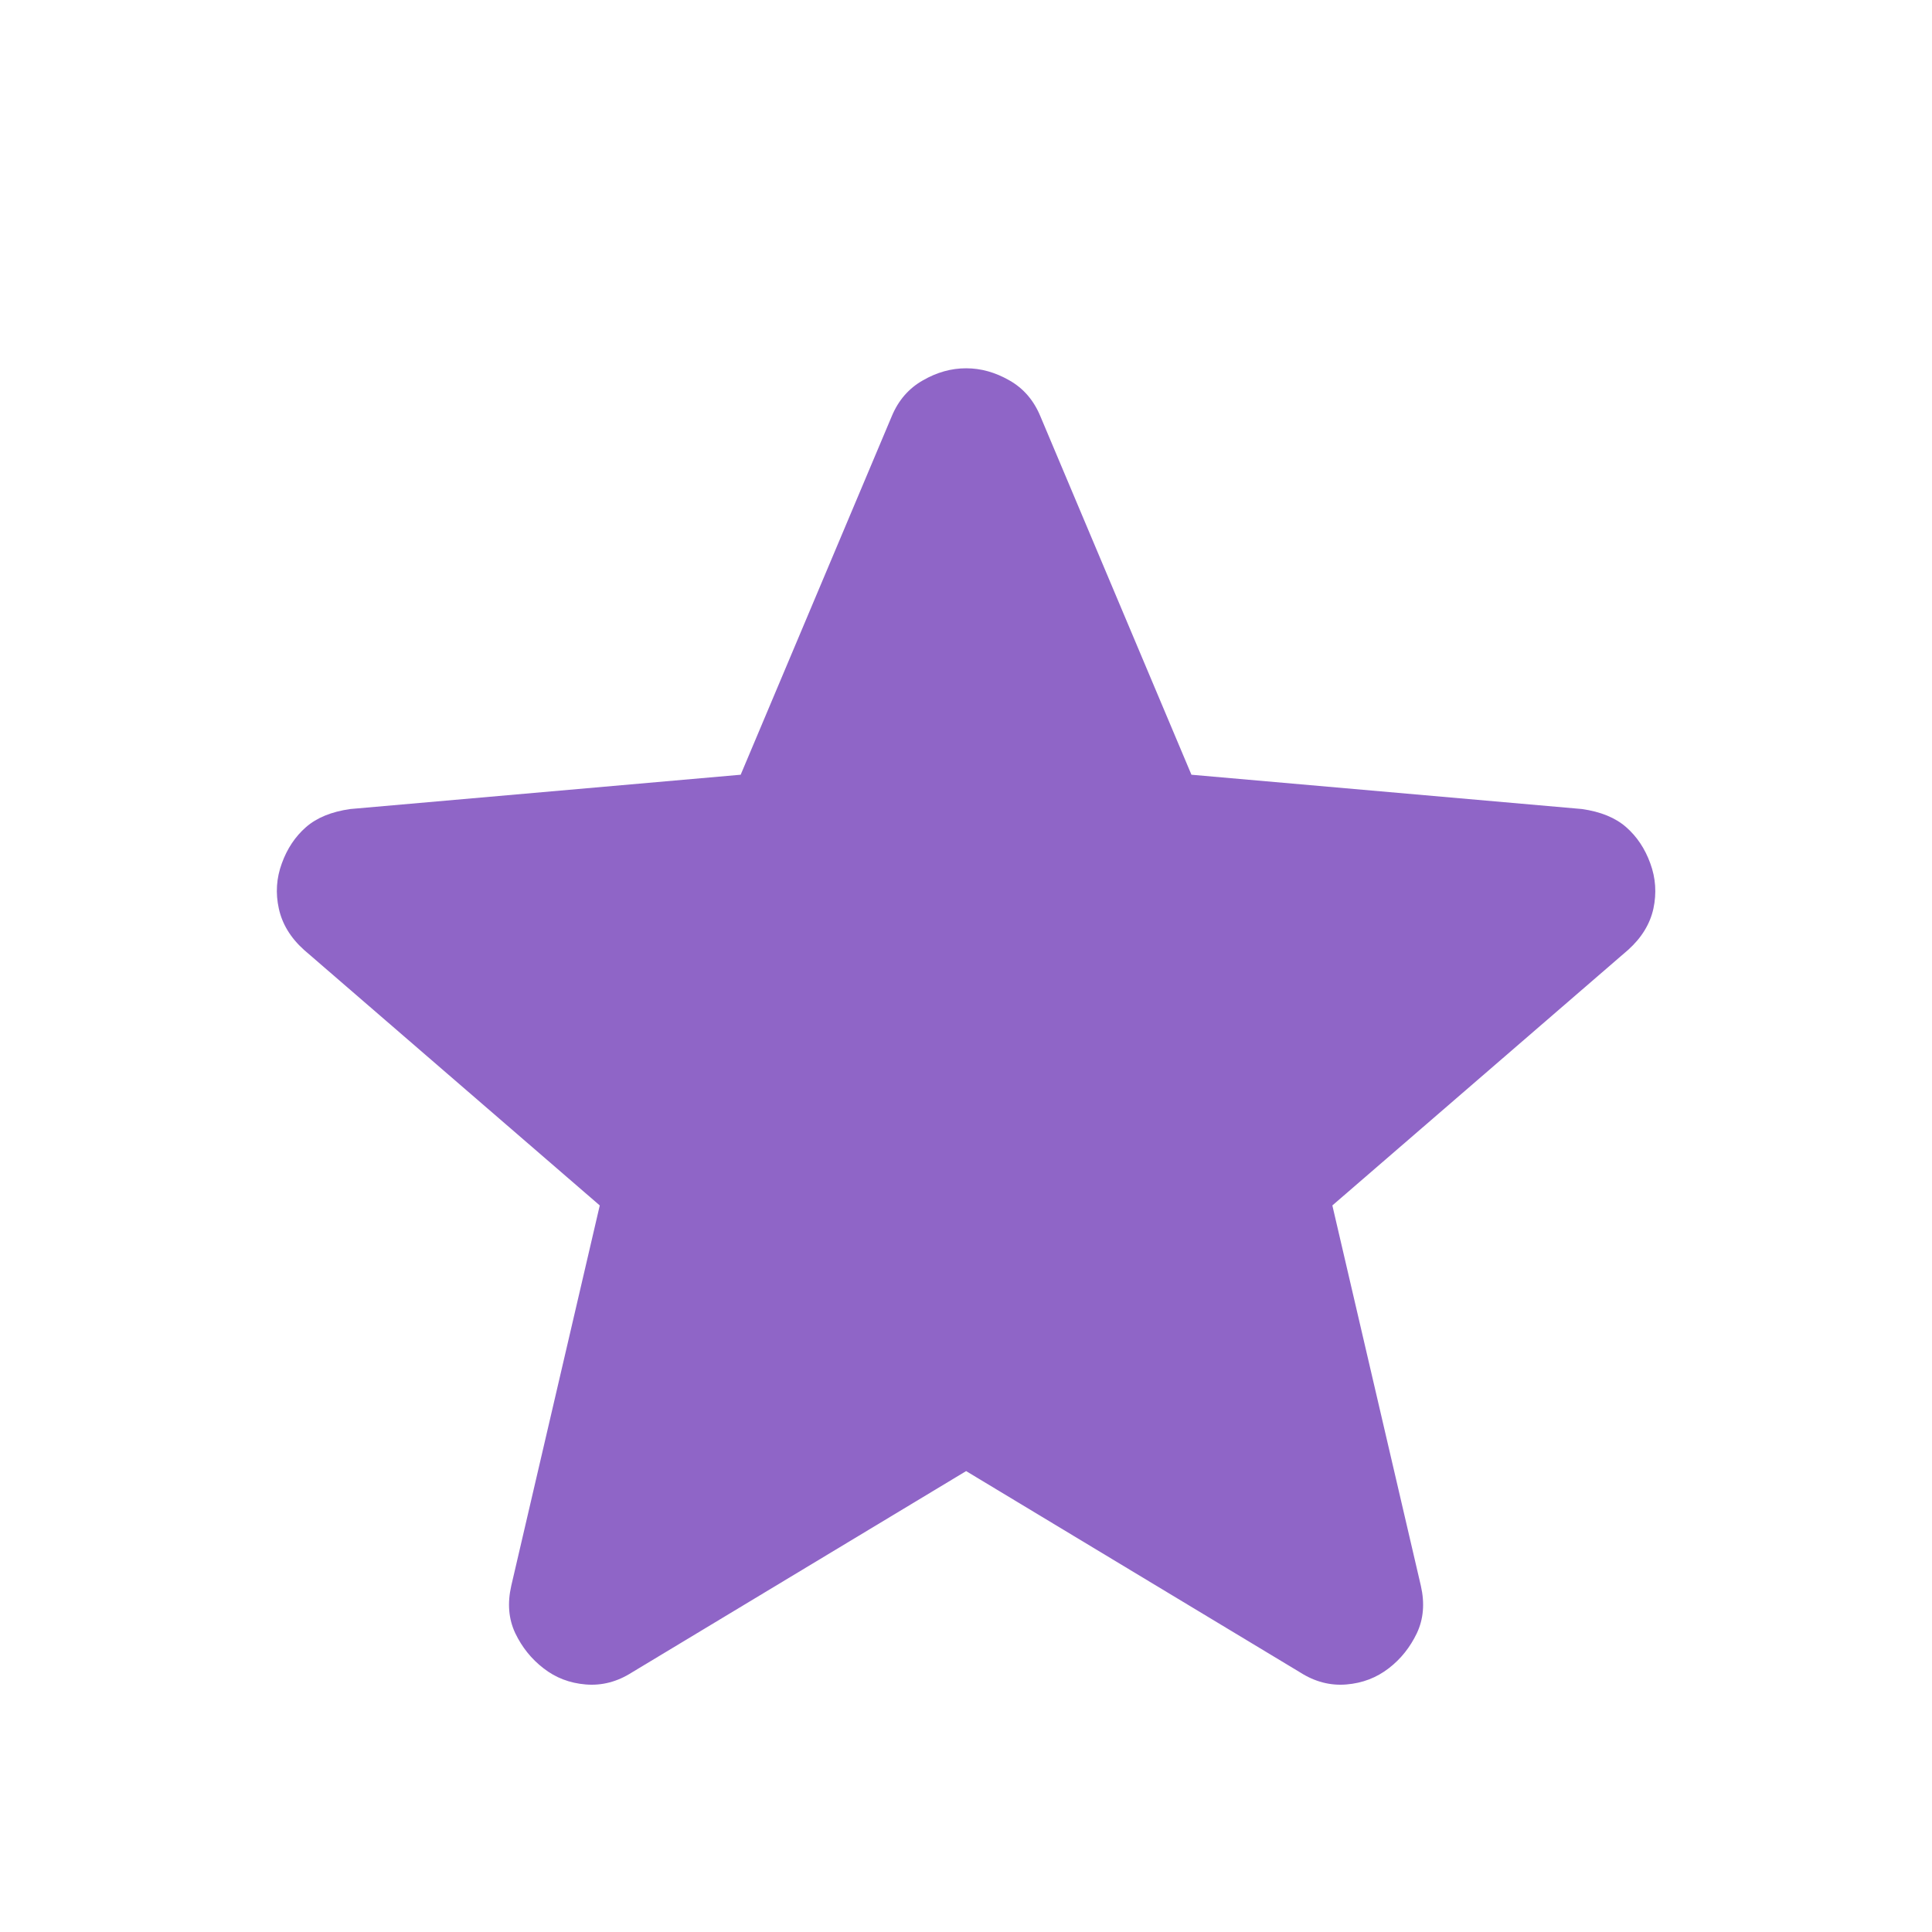 <svg width="16" height="16" viewBox="0 0 16 16" fill="none" xmlns="http://www.w3.org/2000/svg">
<path d="M8.001 12.183L5.234 13.85C5.112 13.928 4.984 13.961 4.851 13.95C4.717 13.939 4.601 13.894 4.501 13.816C4.401 13.739 4.323 13.642 4.267 13.525C4.212 13.408 4.201 13.278 4.234 13.133L4.967 9.983L2.517 7.866C2.406 7.766 2.337 7.652 2.309 7.524C2.281 7.397 2.289 7.272 2.334 7.15C2.378 7.028 2.445 6.928 2.534 6.85C2.623 6.772 2.745 6.722 2.901 6.7L6.134 6.416L7.384 3.45C7.439 3.316 7.526 3.216 7.643 3.15C7.759 3.083 7.878 3.05 8.001 3.05C8.123 3.05 8.242 3.083 8.359 3.15C8.476 3.216 8.562 3.316 8.617 3.45L9.867 6.416L13.101 6.7C13.256 6.722 13.378 6.772 13.467 6.85C13.556 6.928 13.623 7.028 13.667 7.15C13.712 7.272 13.72 7.397 13.693 7.524C13.665 7.652 13.595 7.766 13.484 7.866L11.034 9.983L11.767 13.133C11.8 13.278 11.789 13.408 11.734 13.525C11.678 13.642 11.601 13.739 11.501 13.816C11.4 13.894 11.284 13.939 11.15 13.95C11.017 13.961 10.889 13.928 10.767 13.85L8.001 12.183Z" fill="#8F65C7"/>
</svg>
